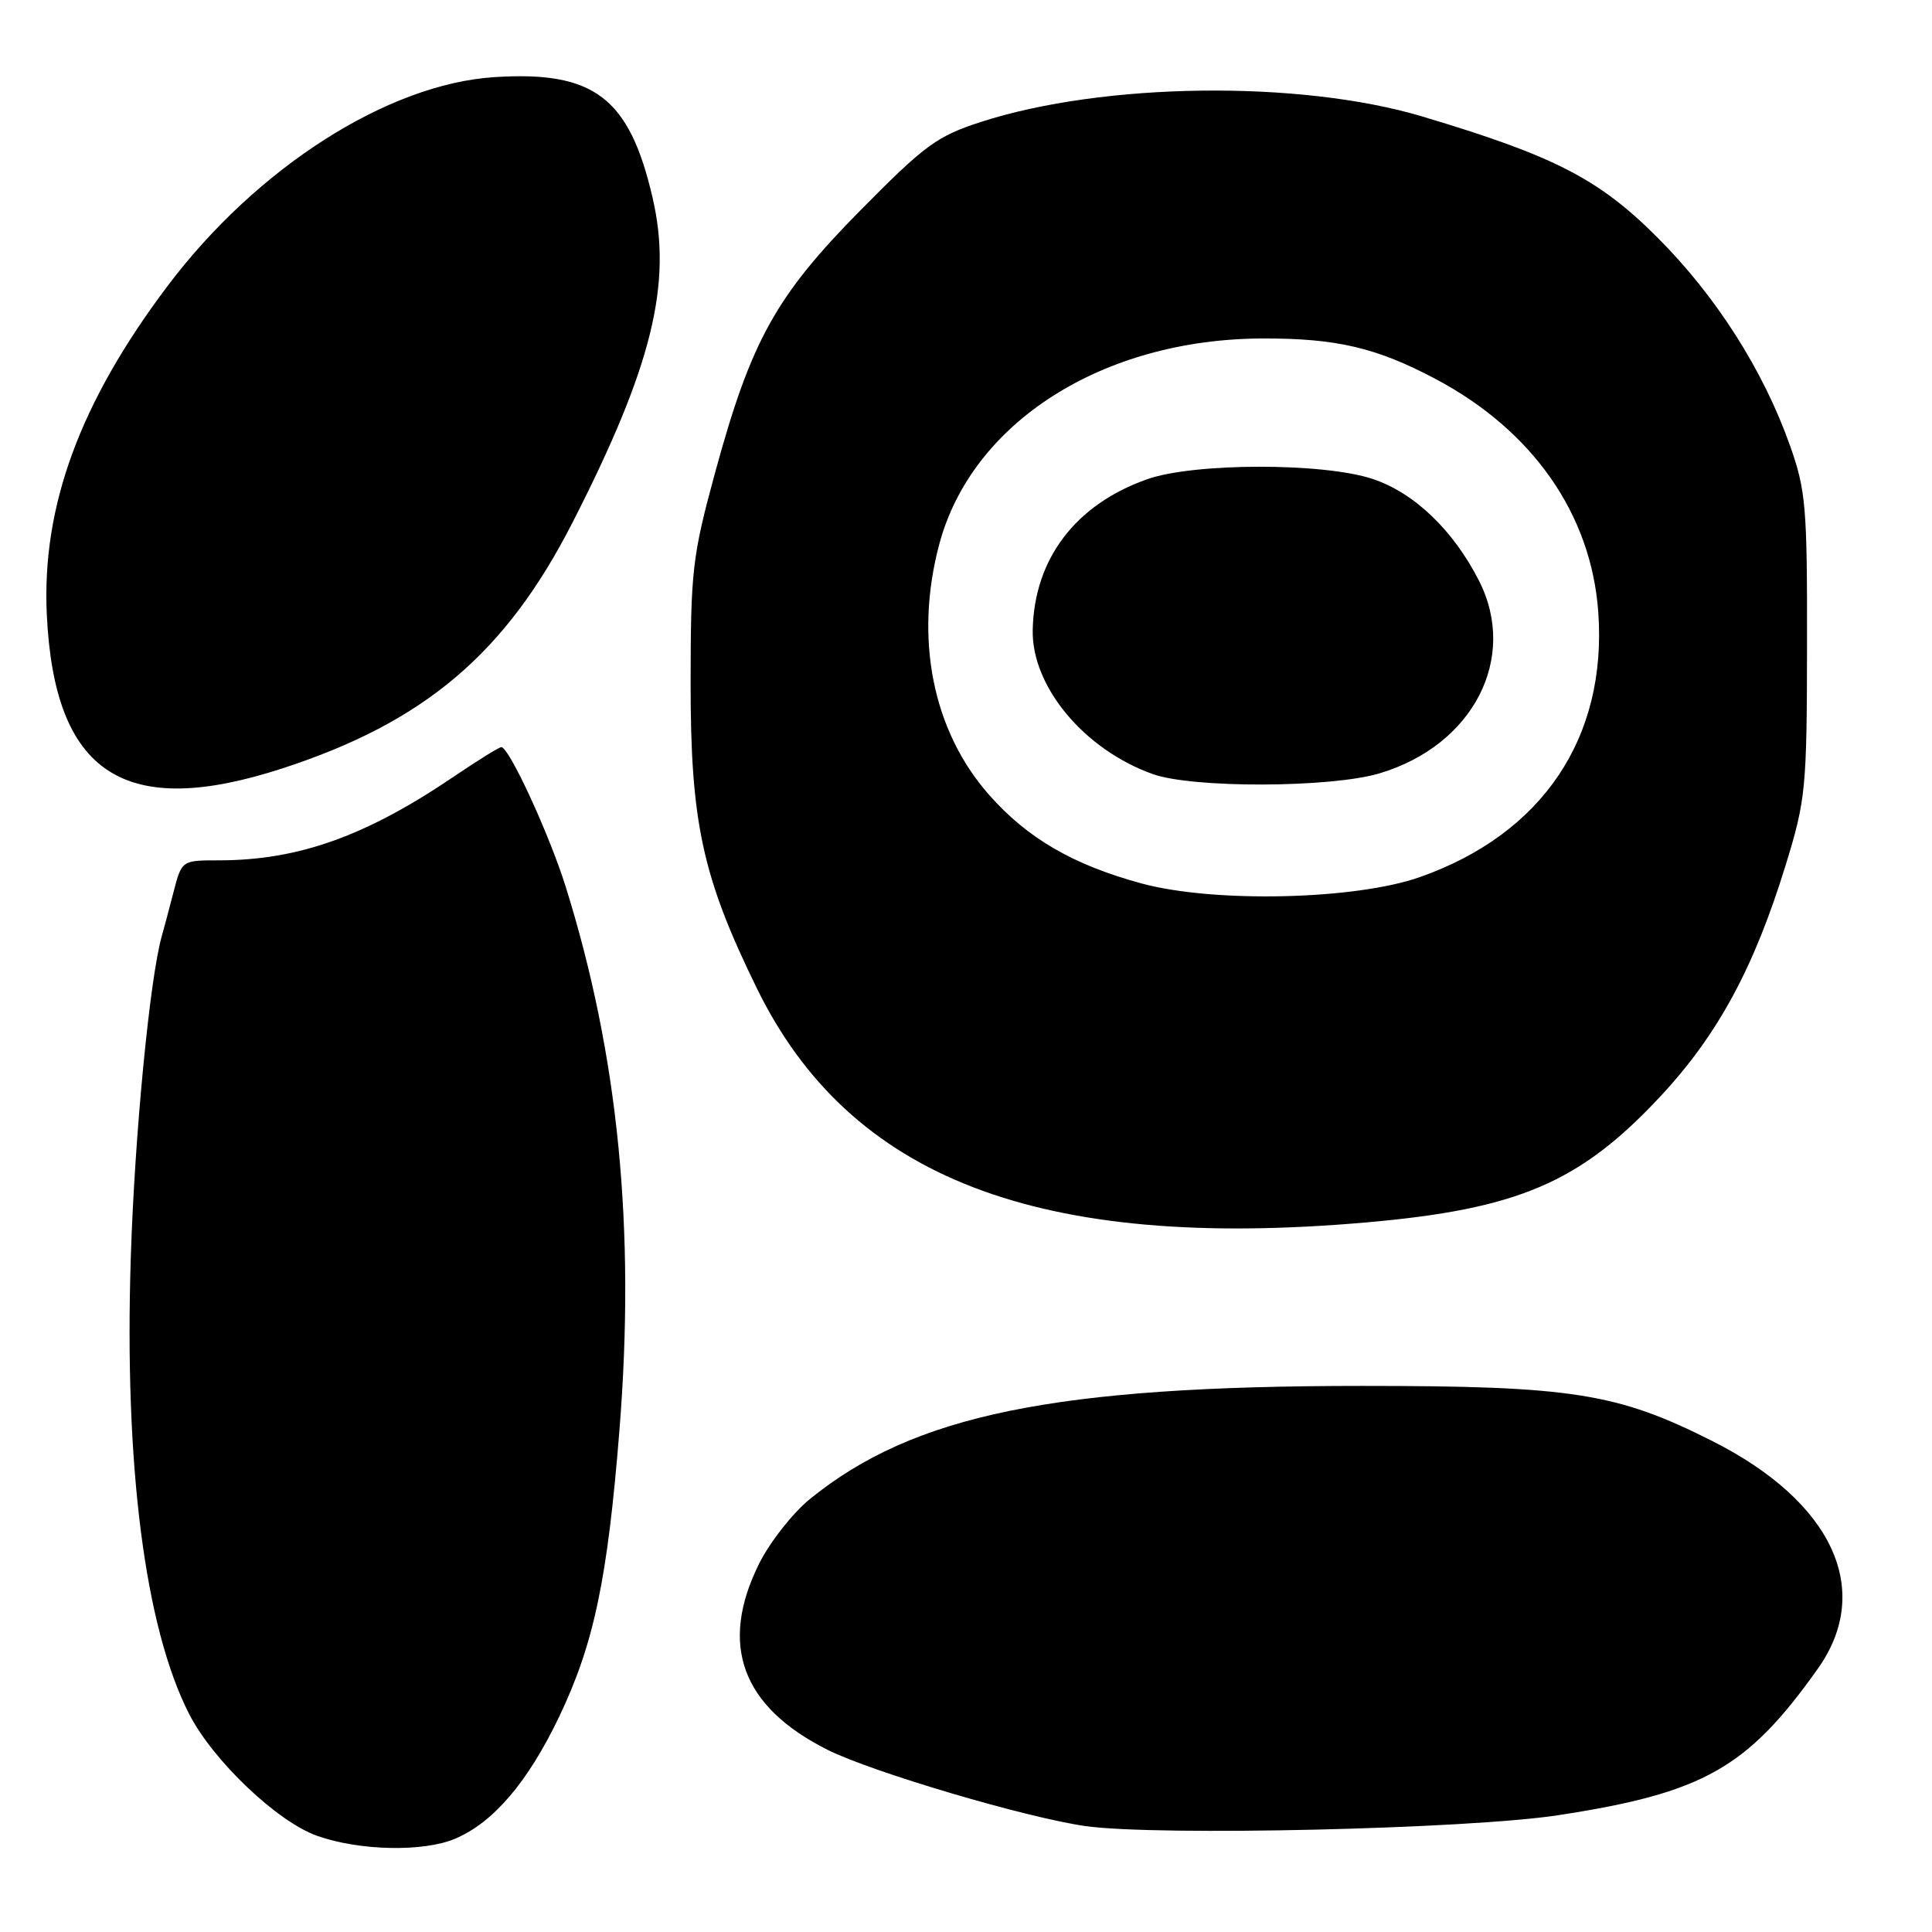 <?xml version="1.0" encoding="UTF-8" standalone="no"?>
<!DOCTYPE svg PUBLIC "-//W3C//DTD SVG 1.1//EN" "http://www.w3.org/Graphics/SVG/1.1/DTD/svg11.dtd" >
<svg xmlns="http://www.w3.org/2000/svg" xmlns:xlink="http://www.w3.org/1999/xlink" version="1.1" viewBox="0 0 256 256">
 <g >
 <path fill="currentColor"
d=" M 60.28 243.65 C 65.36 241.51 69.93 236.16 74.08 227.50 C 78.70 217.83 80.50 209.28 82.08 189.50 C 84.21 162.81 81.94 139.84 74.96 117.50 C 72.78 110.54 67.46 99.00 66.43 99.00 C 66.13 99.00 63.33 100.74 60.20 102.86 C 48.48 110.81 39.53 114.00 28.99 114.00 C 24.08 114.00 24.08 114.00 22.98 118.25 C 22.38 120.59 21.68 123.19 21.44 124.03 C 19.86 129.57 17.84 150.40 17.33 166.63 C 16.45 194.15 19.19 215.60 25.05 227.09 C 28.20 233.27 36.73 241.39 42.03 243.26 C 47.63 245.24 56.07 245.42 60.28 243.65 Z  M 206.50 240.52 C 225.72 237.57 231.53 234.29 240.88 221.10 C 248.26 210.69 242.84 199.00 226.92 190.96 C 214.29 184.58 208.30 183.64 180.50 183.64 C 139.75 183.64 121.08 187.47 107.34 198.61 C 105.06 200.46 102.02 204.32 100.59 207.19 C 95.25 217.91 98.27 226.15 109.64 231.85 C 115.53 234.81 136.03 240.87 143.86 241.97 C 153.42 243.31 194.54 242.36 206.50 240.52 Z  M 181.00 161.98 C 201.13 160.22 209.33 156.71 219.95 145.34 C 227.62 137.14 232.44 128.22 236.65 114.50 C 239.27 105.97 239.42 104.46 239.44 85.50 C 239.47 67.13 239.29 64.97 237.17 59.00 C 233.63 49.03 227.38 39.22 219.58 31.43 C 211.84 23.69 205.95 20.66 188.44 15.43 C 172.25 10.59 146.21 10.91 130.00 16.15 C 124.15 18.04 122.55 19.22 114.00 27.88 C 102.78 39.25 99.52 45.14 94.75 62.64 C 91.74 73.69 91.52 75.60 91.51 90.50 C 91.50 108.96 93.06 116.18 100.26 130.90 C 112.58 156.14 137.61 165.77 181.00 161.98 Z  M 37.50 101.79 C 56.29 95.66 67.02 86.55 75.86 69.24 C 86.40 48.60 89.11 37.62 86.48 26.24 C 83.41 12.94 78.73 9.37 65.52 10.22 C 51.37 11.12 34.01 22.22 22.20 37.90 C 10.60 53.29 5.53 67.07 6.20 81.39 C 7.19 102.58 16.50 108.65 37.50 101.79 Z  M 151.26 117.06 C 142.17 114.59 136.12 111.07 131.04 105.30 C 123.57 96.83 121.14 84.58 124.45 72.14 C 128.76 55.96 146.11 44.91 167.30 44.85 C 177.09 44.82 182.39 46.06 190.23 50.22 C 203.11 57.05 210.85 68.14 211.78 81.11 C 212.97 97.74 204.40 110.48 188.17 116.21 C 179.60 119.24 160.86 119.67 151.26 117.06 Z  M 182.77 102.48 C 195.21 98.78 201.20 87.18 195.96 76.92 C 192.55 70.23 187.37 65.28 181.87 63.46 C 175.35 61.29 158.20 61.31 152.01 63.50 C 142.50 66.85 137.03 74.07 136.84 83.48 C 136.69 90.97 143.66 99.33 152.75 102.57 C 158.02 104.46 176.30 104.40 182.77 102.48 Z "/>
</g>
</svg>